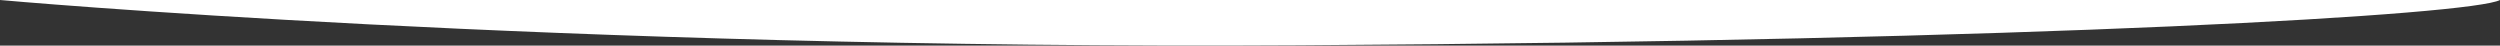 <svg xmlns="http://www.w3.org/2000/svg" viewBox="0 0 1920 35"><rect x="0" y="0" width="1920" height="35" fill="#333333" stroke="none"/><defs><style>.cls-1{fill:#fff;}</style></defs><title>Recurso 1</title><g id="Capa_2" data-name="Capa 2"><g id="Capa_1-2" data-name="Capa 1"><path class="cls-1" d="M1920,0c-21,11.18-346,31.3-922,34.78S0,0,0,0H1920Z"/></g></g></svg>